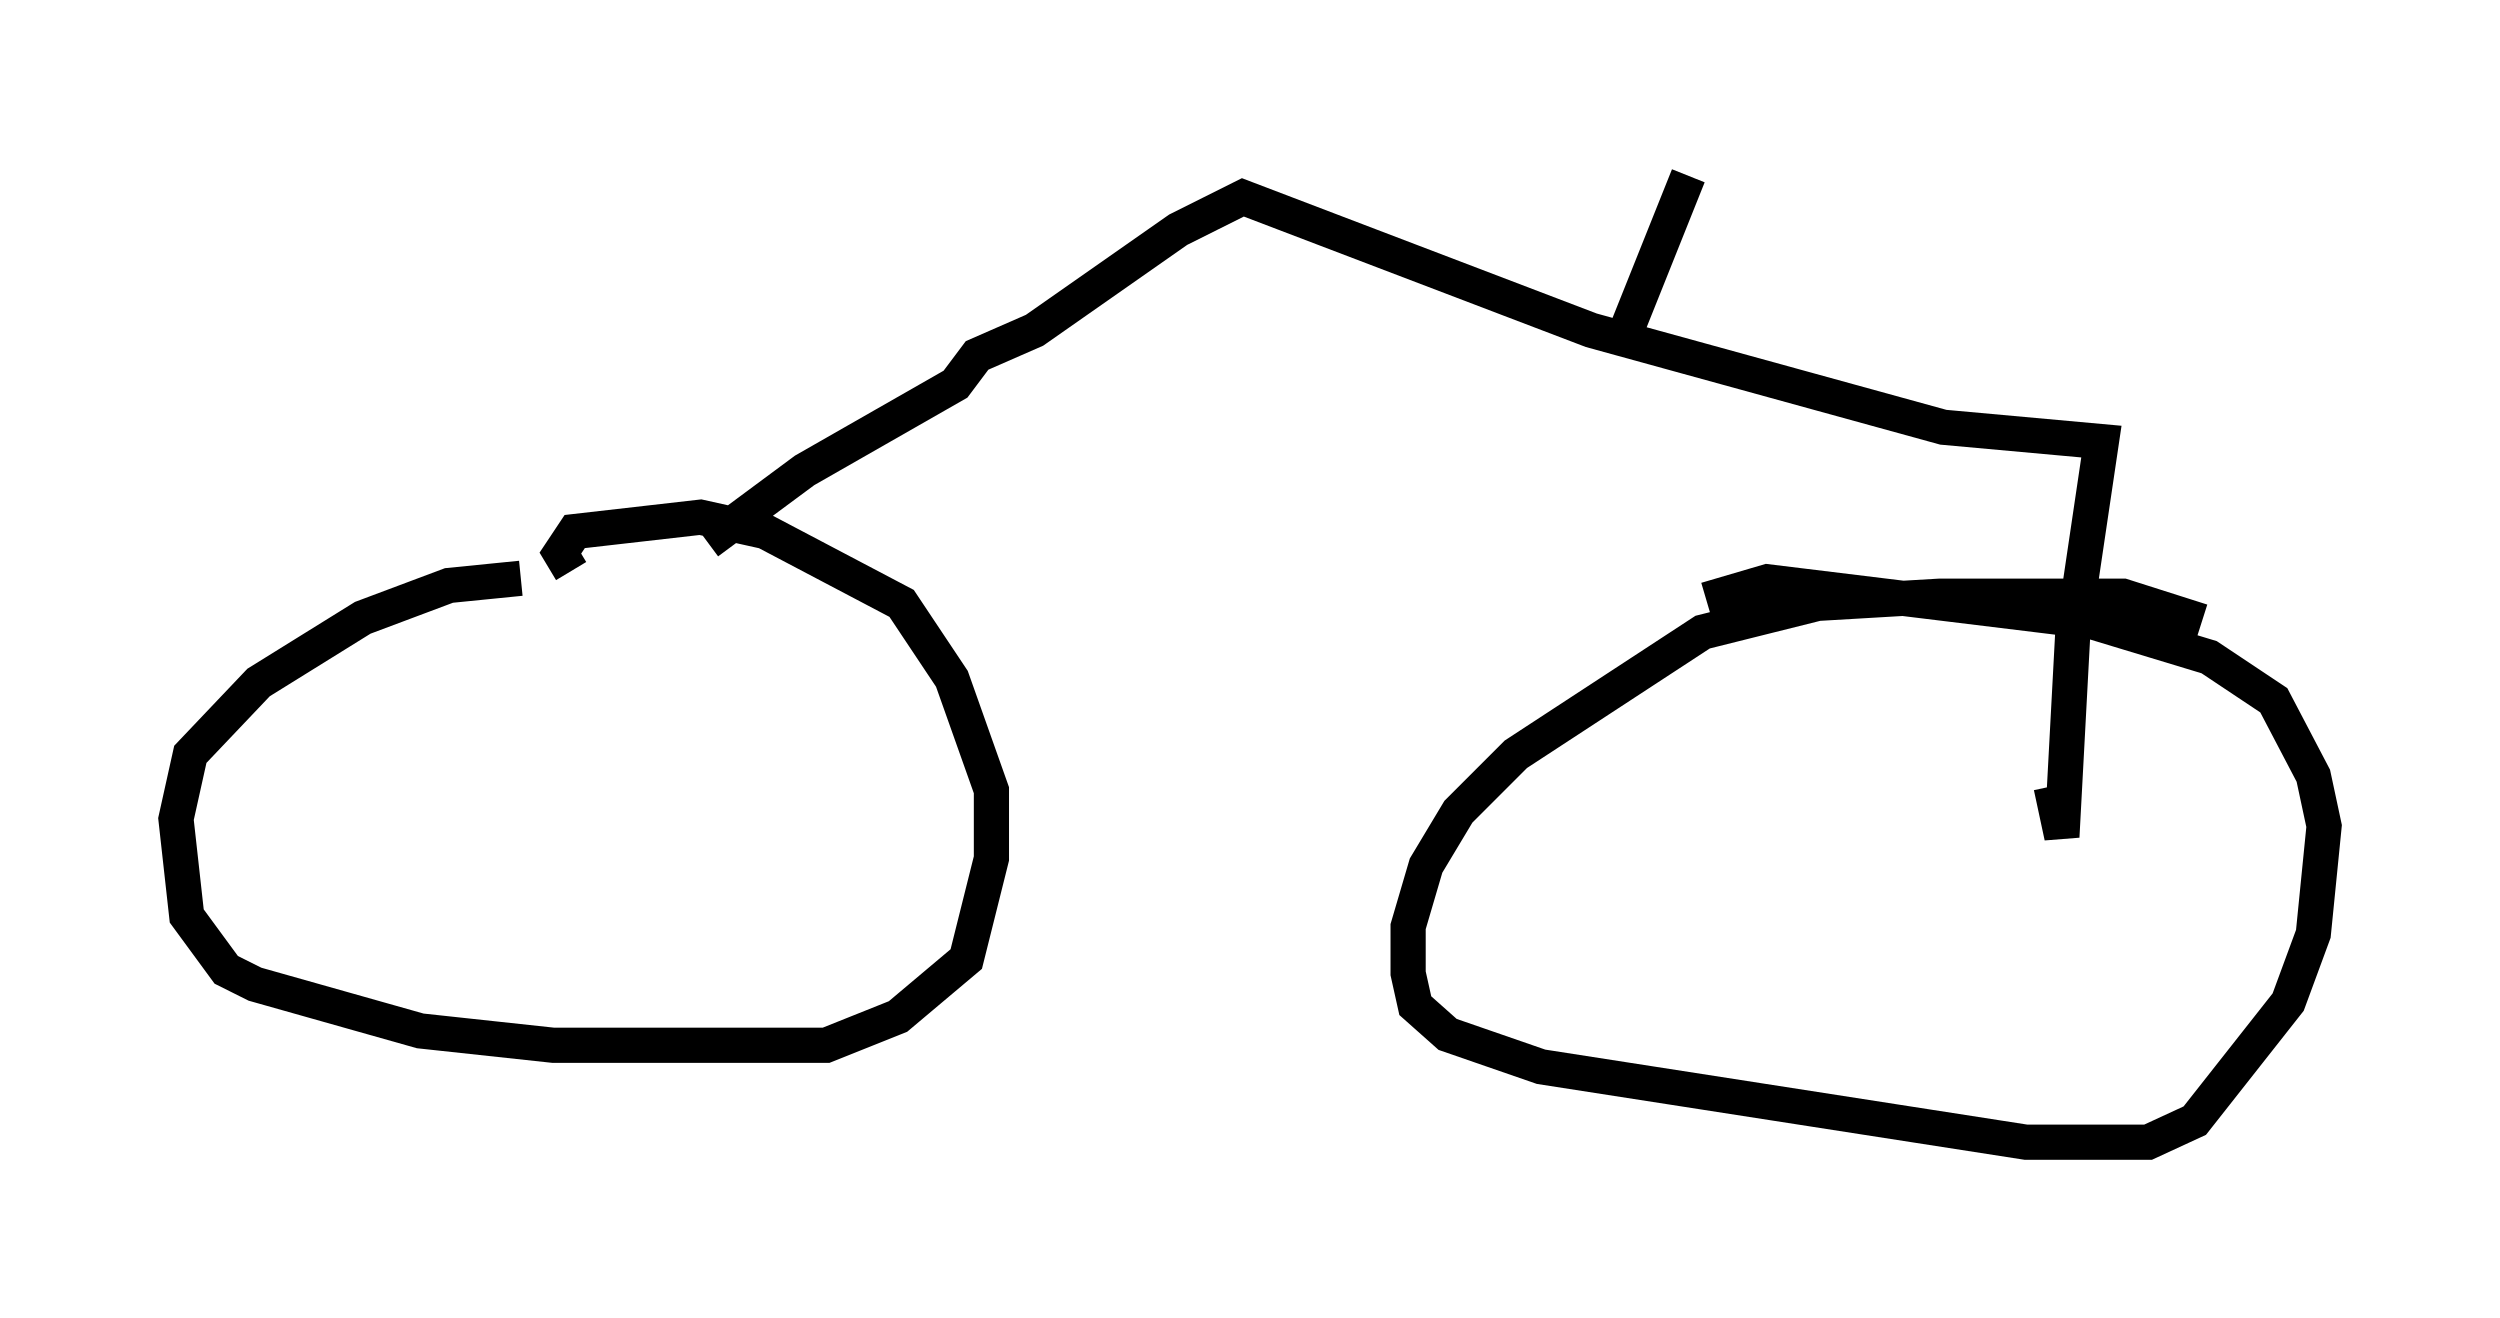<?xml version="1.0" encoding="utf-8" ?>
<svg baseProfile="full" height="37.461" version="1.1" width="71.047" xmlns="http://www.w3.org/2000/svg" xmlns:ev="http://www.w3.org/2001/xml-events" xmlns:xlink="http://www.w3.org/1999/xlink"><defs /><rect fill="white" height="37.461" width="71.047" x="0" y="0" /><path d="M17.761, 16.944 m-2.96, -0.51 l-2.042, 0.204 -2.45, 0.919 l-2.96, 1.838 -1.94, 2.042 l-0.408, 1.838 0.306, 2.756 l1.123, 1.531 0.817, 0.408 l4.696, 1.327 3.777, 0.408 l7.758, 0.0 2.042, -0.817 l1.94, -1.633 0.715, -2.858 l0.0, -1.94 -1.123, -3.165 l-1.429, -2.144 -3.879, -2.042 l-1.838, -0.408 -3.573, 0.408 l-0.408, 0.613 0.306, 0.51 m46.346, 1.429 l-2.246, -0.715 -5.206, 0.0 l-3.471, 0.204 -3.267, 0.817 l-5.308, 3.471 -1.633, 1.633 l-0.919, 1.531 -0.51, 1.735 l0.0, 1.327 0.204, 0.919 l0.919, 0.817 2.654, 0.919 l13.781, 2.144 3.471, 0.0 l1.327, -0.613 2.654, -3.369 l0.715, -1.94 0.306, -3.063 l-0.306, -1.429 -1.123, -2.144 l-1.838, -1.225 -3.369, -1.021 l-9.188, -1.123 -1.735, 0.51 m-28.379, -1.633 l2.756, -2.042 4.288, -2.45 l0.613, -0.817 1.633, -0.715 l4.083, -2.858 1.838, -0.919 l9.902, 3.777 10.004, 2.756 l4.492, 0.408 -0.817, 5.513 l-0.306, 5.717 -0.306, -1.429 m-12.148, -12.761 l1.838, -4.594 " fill="none" stroke="black" stroke-width="1" /></svg>